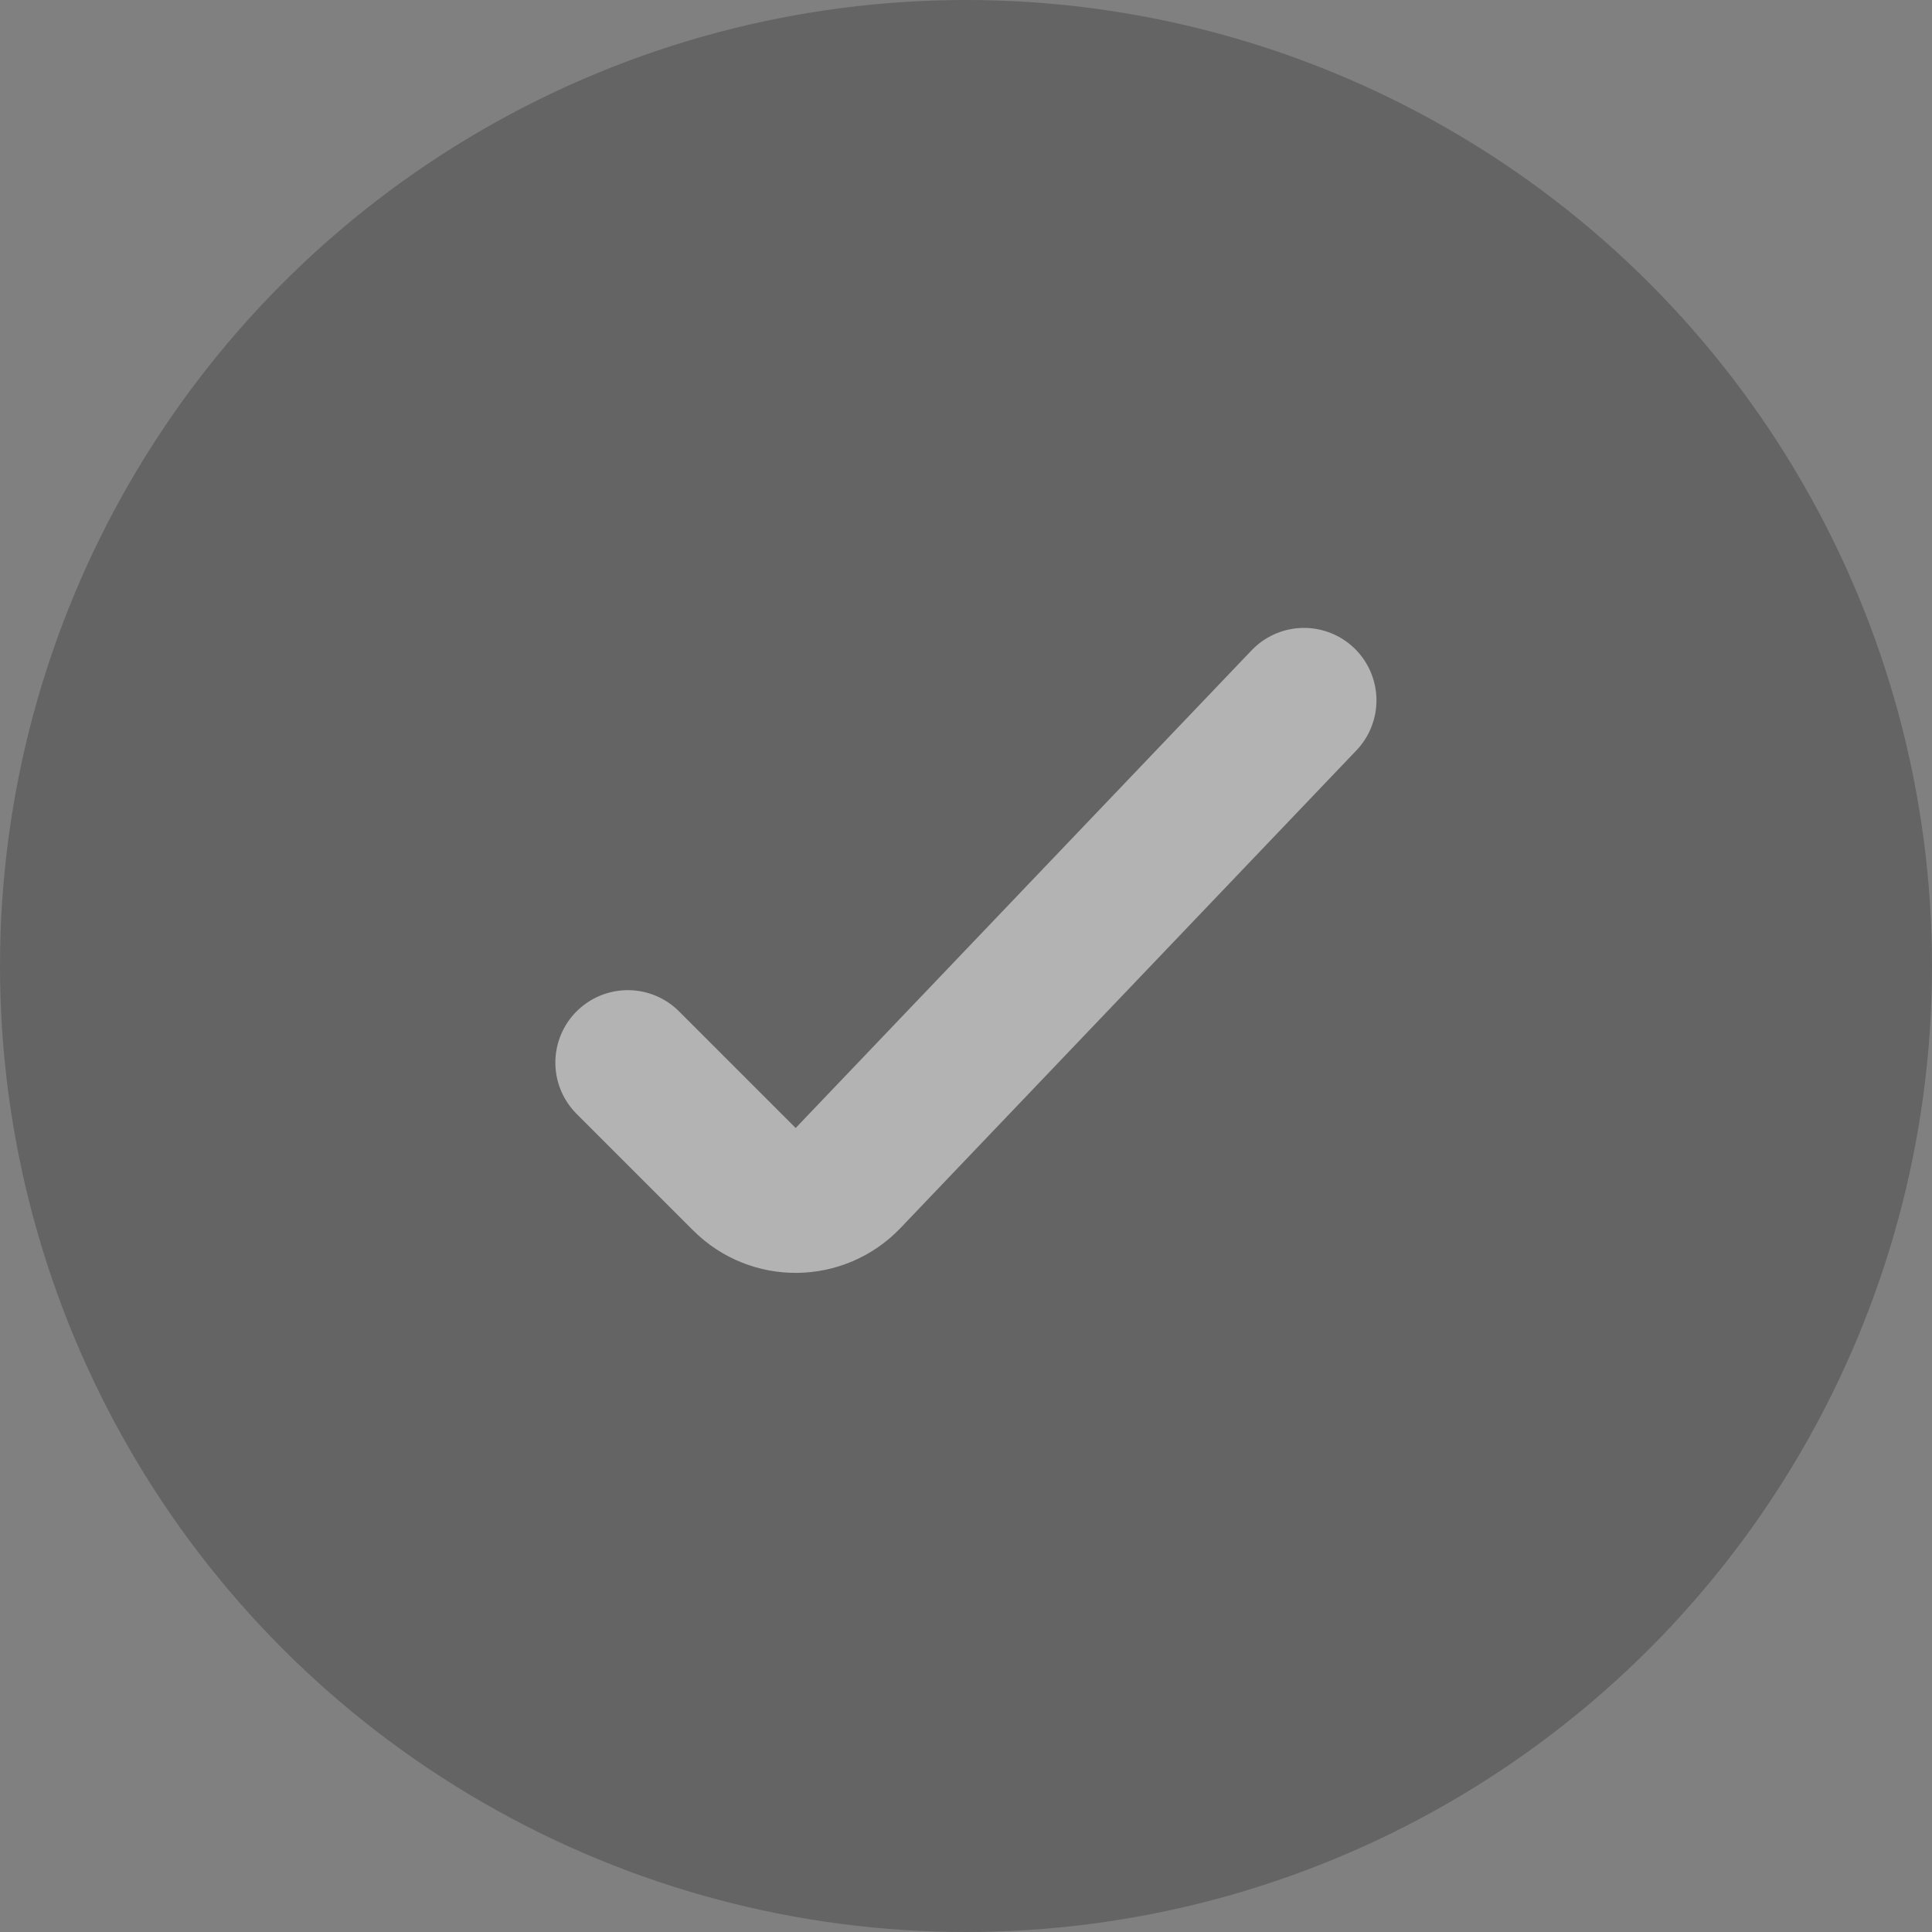 <svg width="20" height="20" viewBox="0 0 20 20" fill="none" xmlns="http://www.w3.org/2000/svg">
<rect x="0" y="0" width="20" height="20" fill="#808080" stroke="none"/>
<g opacity="0.4">
<circle opacity="0.7" cx="10" cy="10" r="10" fill="#1F1F1F"/>
<path d="M6.499 11L7.706 12.207C8.004 12.505 8.488 12.499 8.779 12.195L13.499 7.25" stroke="white" stroke-width="1.5" stroke-linecap="round" stroke-linejoin="round"/>
</g>
</svg>
